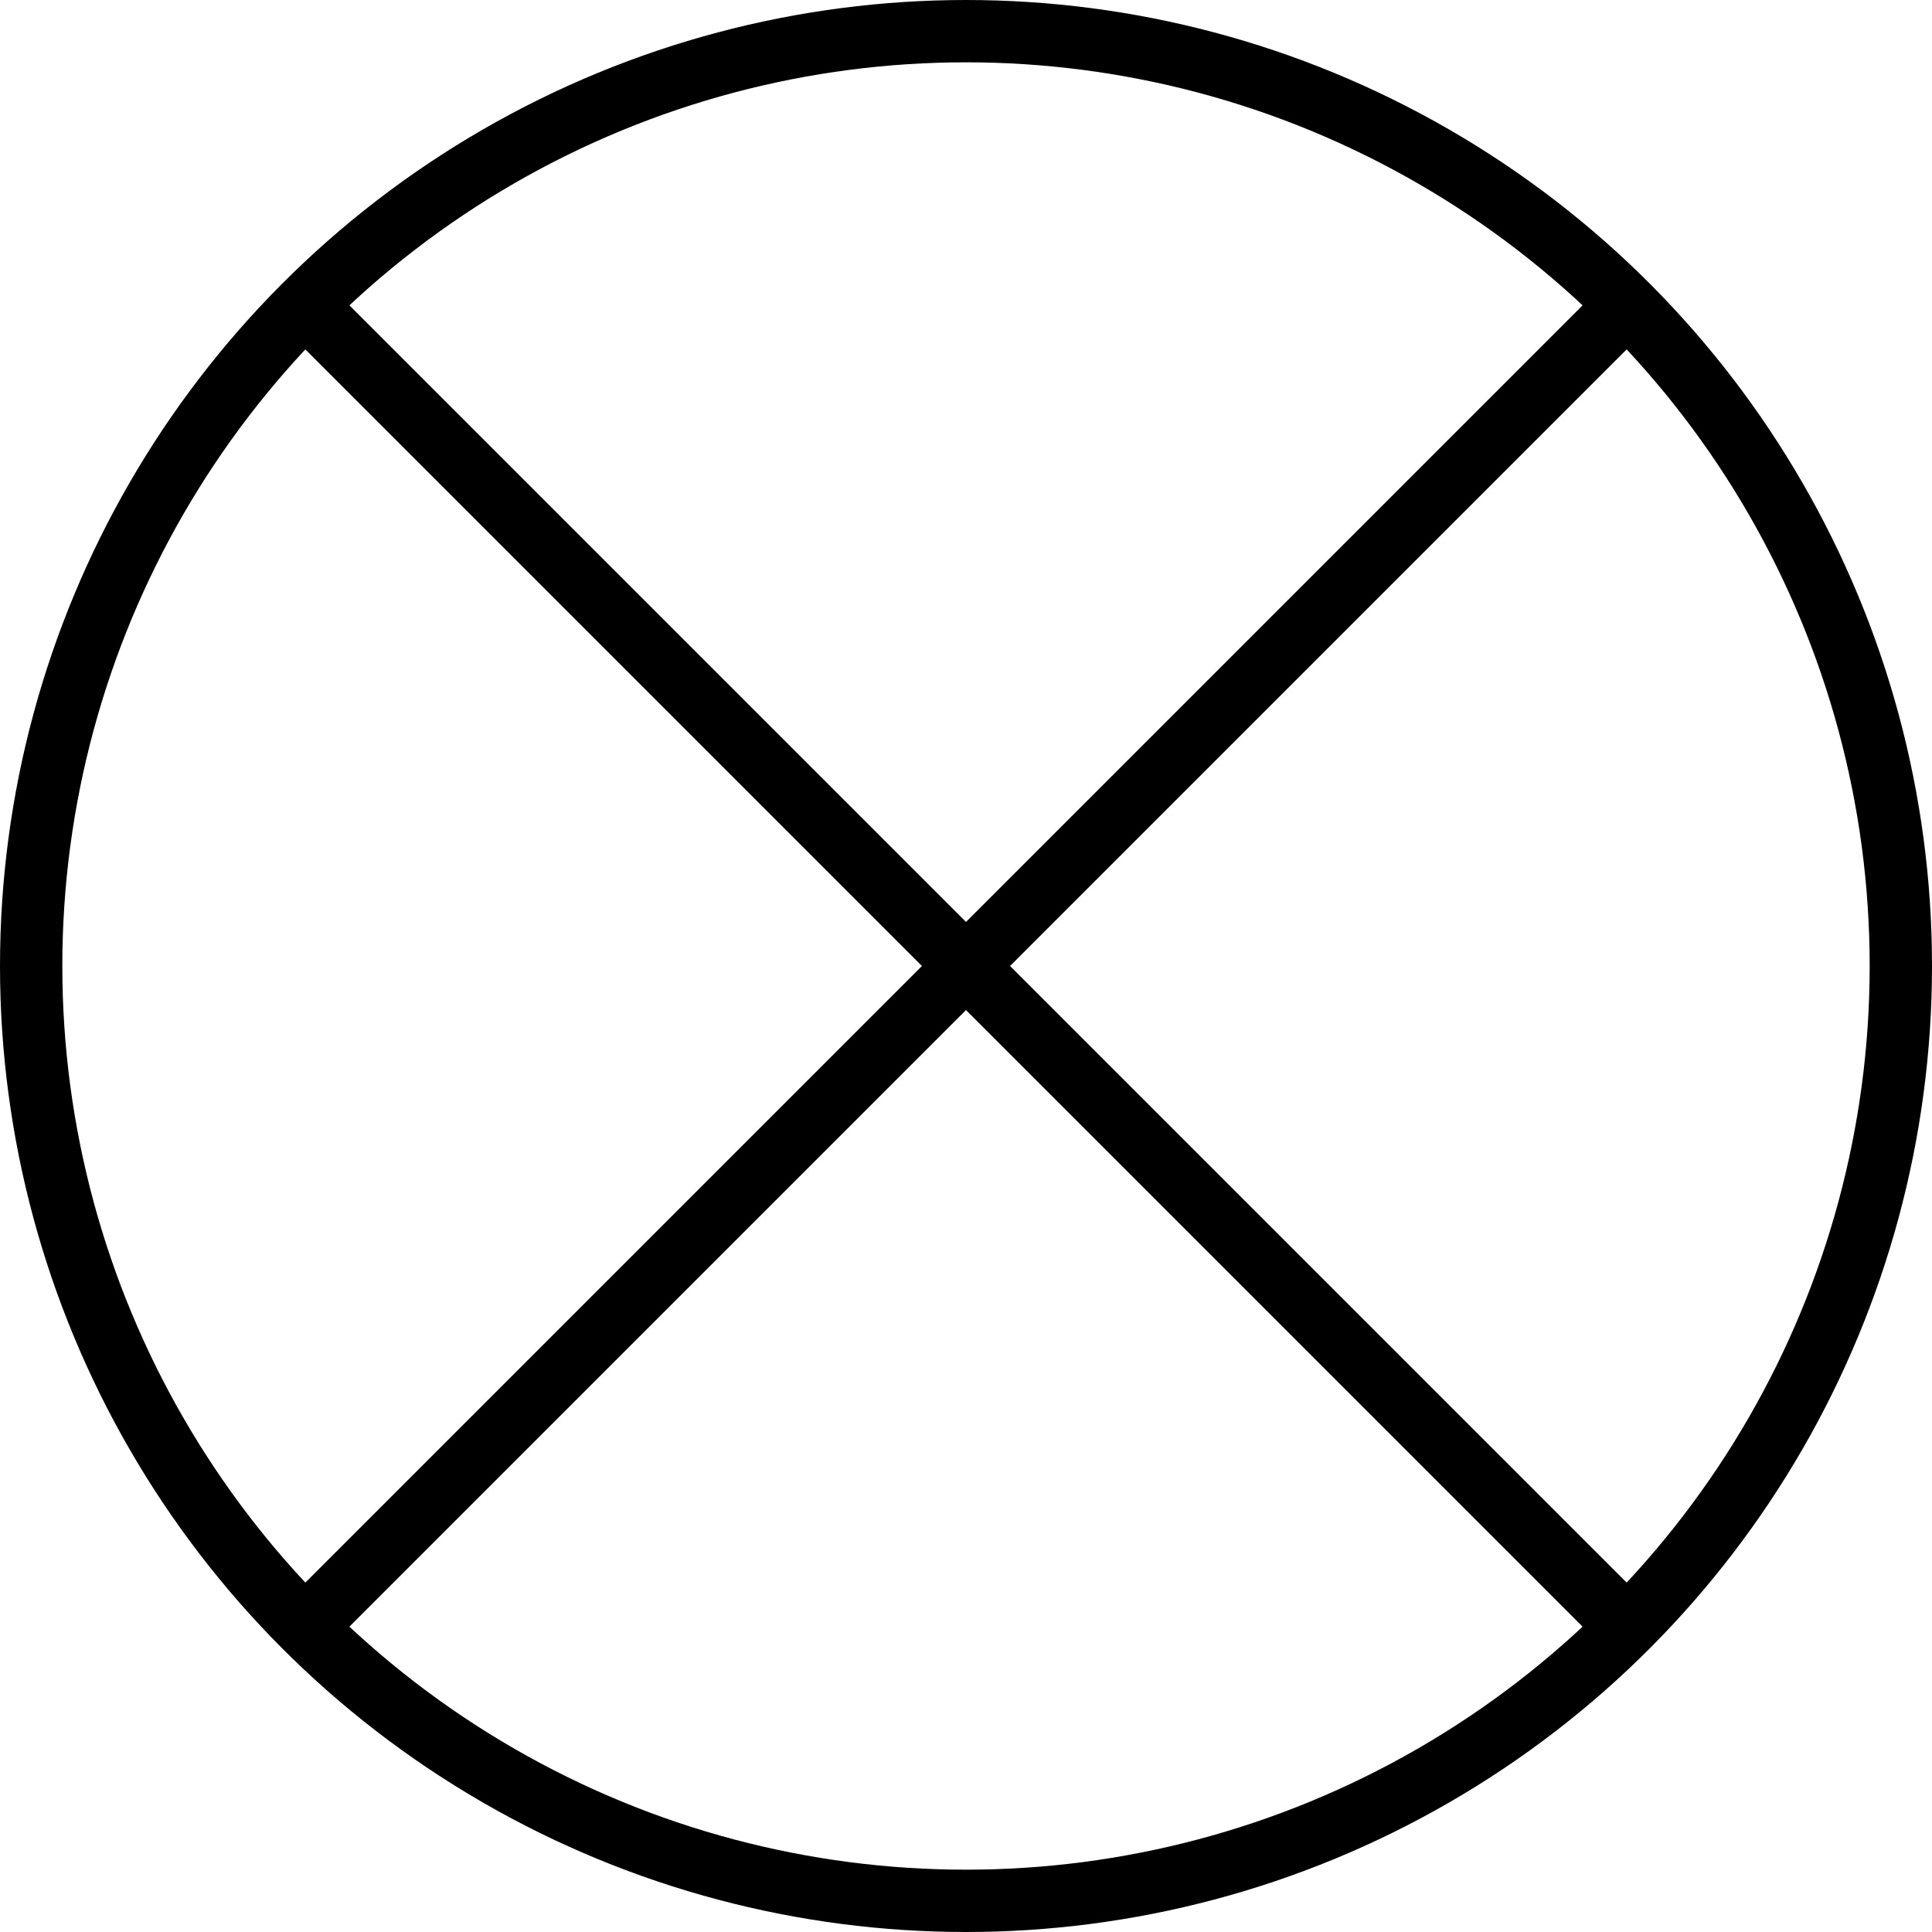 <?xml version="1.0" encoding="UTF-8"?>
<!DOCTYPE svg PUBLIC "-//W3C//DTD SVG 1.1//EN" "http://www.w3.org/Graphics/SVG/1.1/DTD/svg11.dtd">
<svg xmlns="http://www.w3.org/2000/svg" xmlns:xlink="http://www.w3.org/1999/xlink" version="1.1" width="31px" height="31px" viewBox="-0.5 -0.5 31 31"><defs><style type="text/css">@import url(https://fonts.googleapis.com/css2?family=Architects+Daughter:wght@400;500);&#xa;</style></defs><g><g><ellipse cx="15" cy="15" rx="15" ry="15" fill="none" stroke="rgb(0, 0, 0)" pointer-events="all"/><path d="M 4.35 4.35 L 25.65 25.65" fill="none" stroke="rgb(0, 0, 0)" stroke-miterlimit="10" pointer-events="all"/><path d="M 25.65 4.35 L 4.35 25.65" fill="none" stroke="rgb(0, 0, 0)" stroke-miterlimit="10" pointer-events="all"/></g></g></svg>